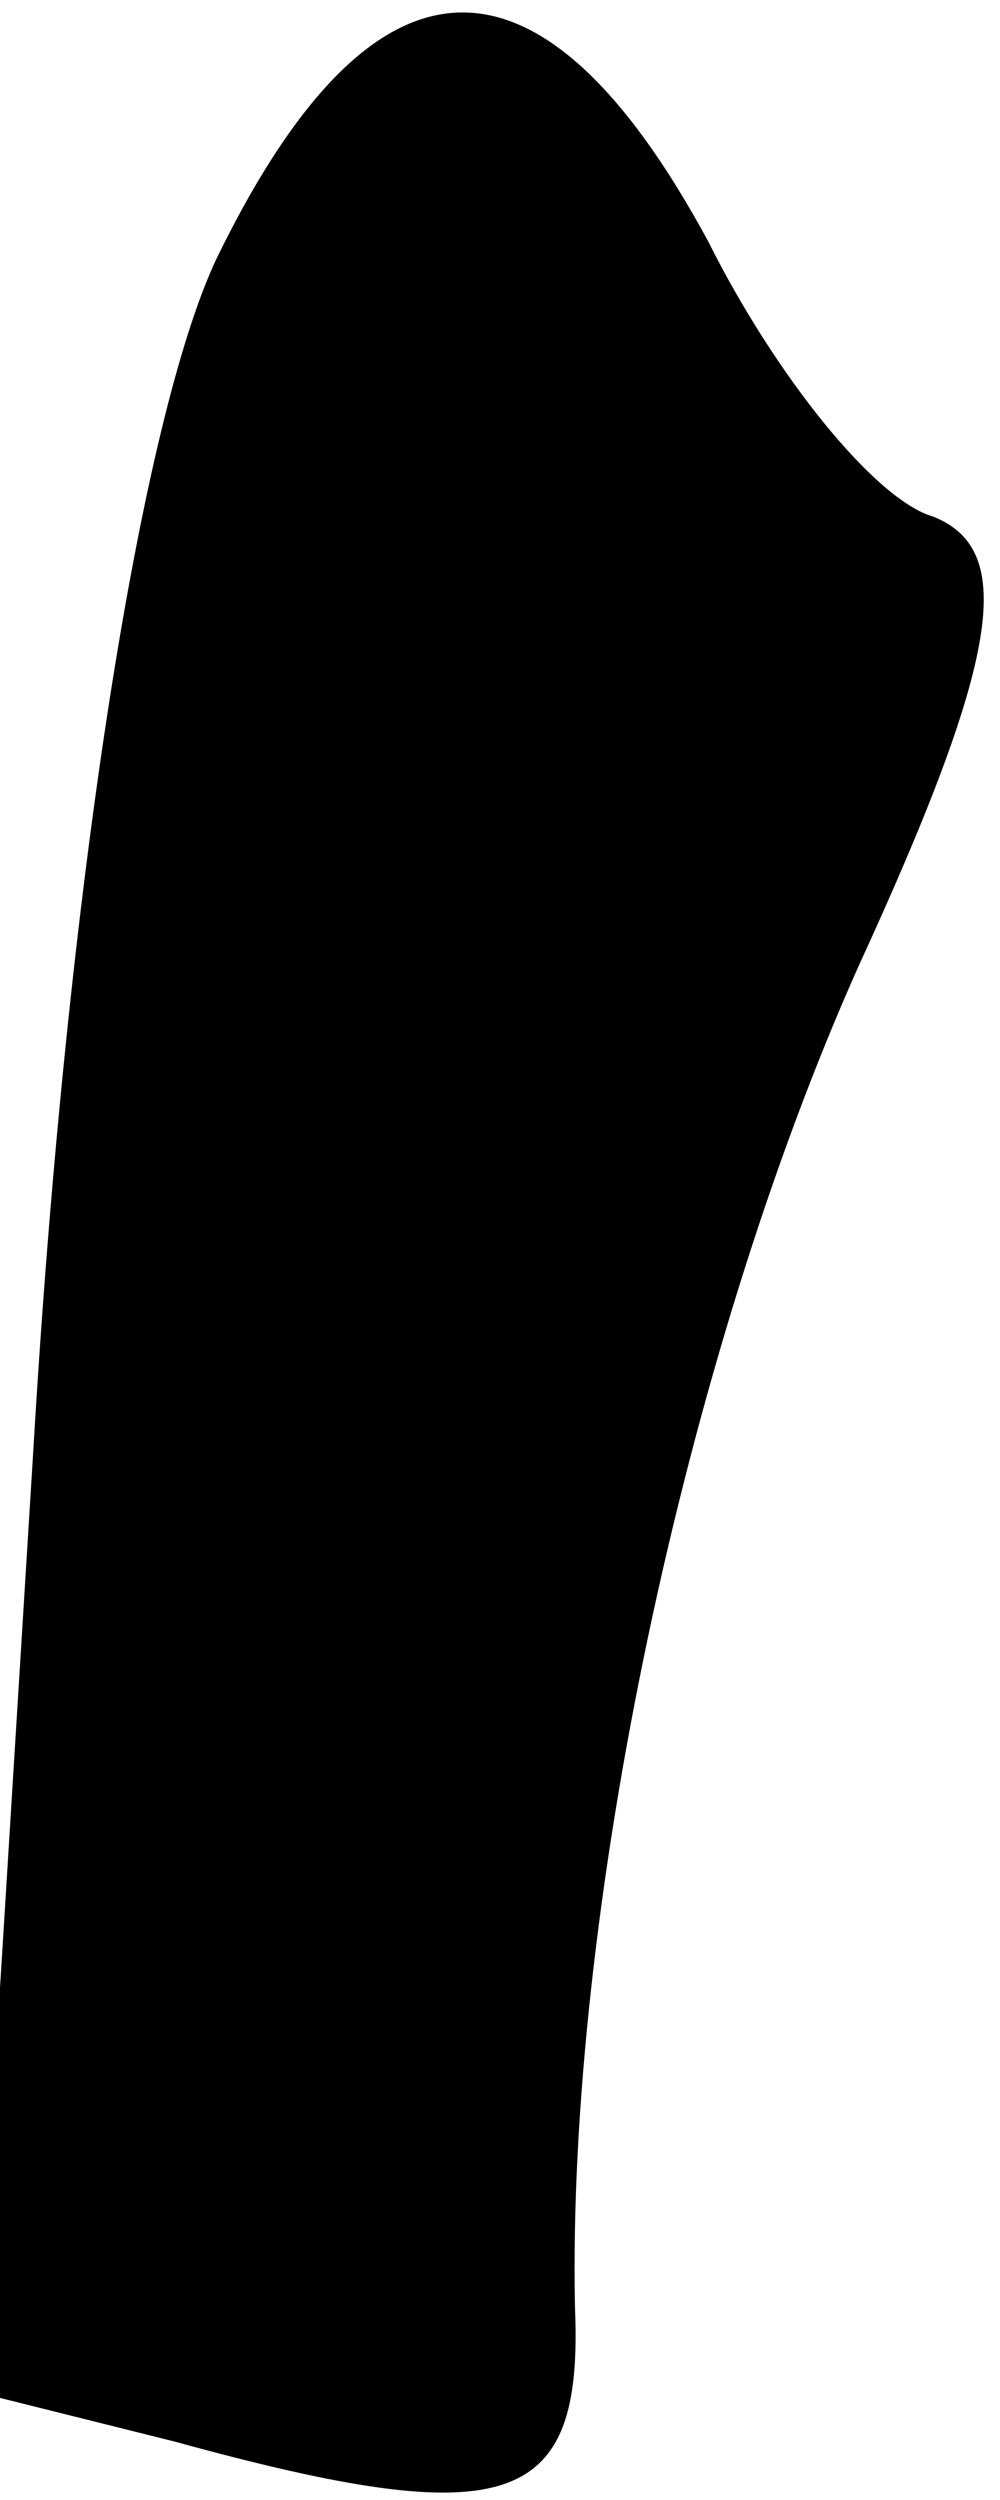 <?xml version="1.0" standalone="no"?>
<!DOCTYPE svg PUBLIC "-//W3C//DTD SVG 20010904//EN"
 "http://www.w3.org/TR/2001/REC-SVG-20010904/DTD/svg10.dtd">
<svg version="1.0" xmlns="http://www.w3.org/2000/svg"
 width="12pt" height="30pt" viewBox="0 0 12 30"
 preserveAspectRatio="xMidYMid meet">
<g transform="translate(0,30) scale(0.1,-0.1)"
fill="#000000" stroke="none">
<path fill="#000000" stroke="none" d="M26 269 c-9 -19 -18 -75 -22 -143 l-7
-113 24 -6 c40 -11 49 -8 48 16 -1 47 13 114 34 161 17 37 19 50 9 54 -7 2
-19 17 -27 33 -20 37 -40 37 -59 -2z"/>
</g>
</svg>
